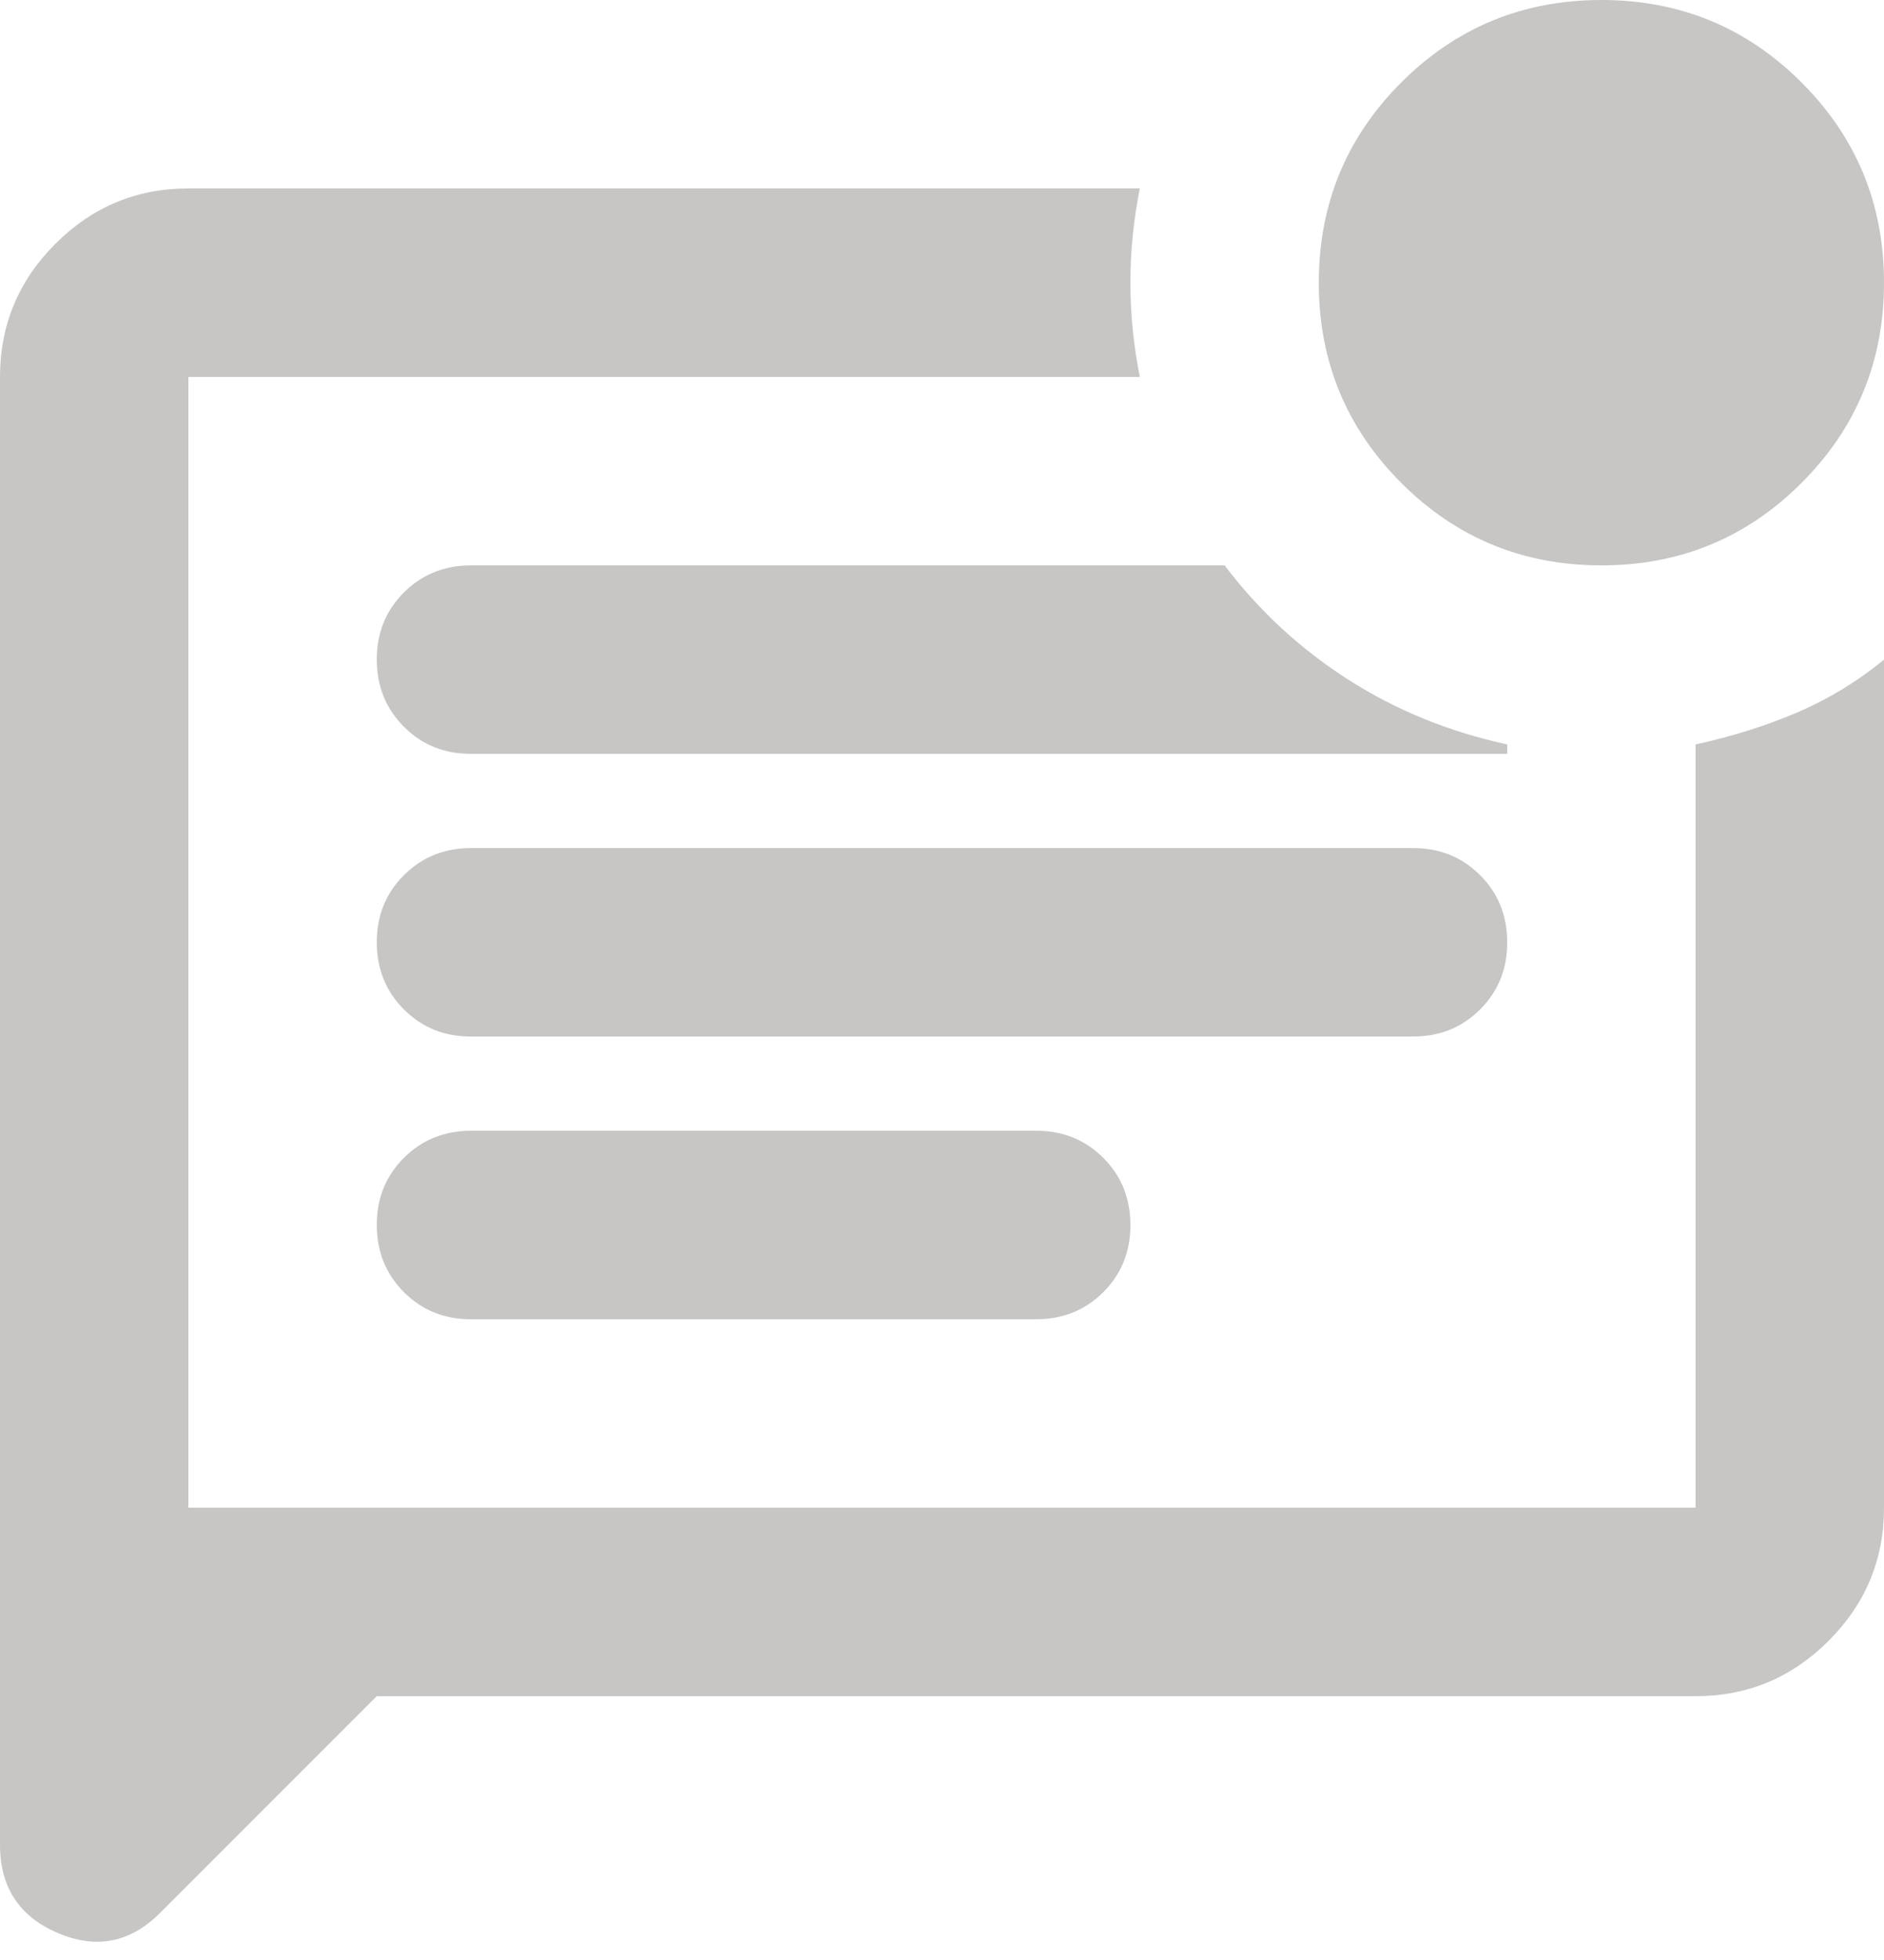 <svg width="25" height="26" viewBox="0 0 25 26" fill="none" xmlns="http://www.w3.org/2000/svg">
<path d="M5 22.5L2.125 25.375C1.729 25.771 1.276 25.86 0.765 25.641C0.254 25.423 -0.001 25.032 2.03583e-06 24.469V5C2.03583e-06 4.312 0.245 3.724 0.735 3.234C1.225 2.744 1.813 2.499 2.5 2.5H15.125C15.042 2.917 15 3.333 15 3.75C15 4.167 15.042 4.583 15.125 5H2.5V20H22.5V9.875C22.979 9.771 23.427 9.63 23.844 9.453C24.26 9.275 24.646 9.041 25 8.75V20C25 20.688 24.755 21.276 24.265 21.766C23.775 22.256 23.187 22.501 22.5 22.5H5ZM13.75 17.5C14.104 17.5 14.401 17.38 14.641 17.14C14.881 16.9 15.001 16.603 15 16.25C15 15.896 14.88 15.599 14.64 15.359C14.4 15.119 14.103 14.999 13.75 15H6.25C5.896 15 5.599 15.12 5.359 15.36C5.119 15.6 4.999 15.897 5 16.25C5 16.604 5.12 16.901 5.36 17.141C5.6 17.381 5.897 17.501 6.25 17.5H13.75ZM18.75 13.75C19.104 13.75 19.401 13.63 19.641 13.39C19.881 13.15 20.001 12.853 20 12.5C20 12.146 19.88 11.849 19.64 11.609C19.4 11.369 19.103 11.249 18.75 11.25H6.25C5.896 11.25 5.599 11.37 5.359 11.61C5.119 11.85 4.999 12.147 5 12.5C5 12.854 5.12 13.151 5.36 13.391C5.6 13.631 5.897 13.751 6.25 13.75H18.75ZM16.25 7.5H6.25C5.896 7.5 5.599 7.62 5.359 7.86C5.119 8.1 4.999 8.397 5 8.75C5 9.104 5.12 9.401 5.36 9.641C5.6 9.881 5.897 10.001 6.25 10H20V9.875C19.229 9.708 18.526 9.422 17.89 9.015C17.254 8.608 16.707 8.103 16.25 7.5ZM21.25 7.5C20.208 7.5 19.323 7.135 18.594 6.406C17.865 5.677 17.5 4.792 17.5 3.75C17.5 2.708 17.865 1.823 18.594 1.094C19.323 0.365 20.208 0 21.25 0C22.292 0 23.177 0.365 23.906 1.094C24.635 1.823 25 2.708 25 3.75C25 4.792 24.635 5.677 23.906 6.406C23.177 7.135 22.292 7.5 21.25 7.5Z" fill="#C7C6C5"/>
</svg>
